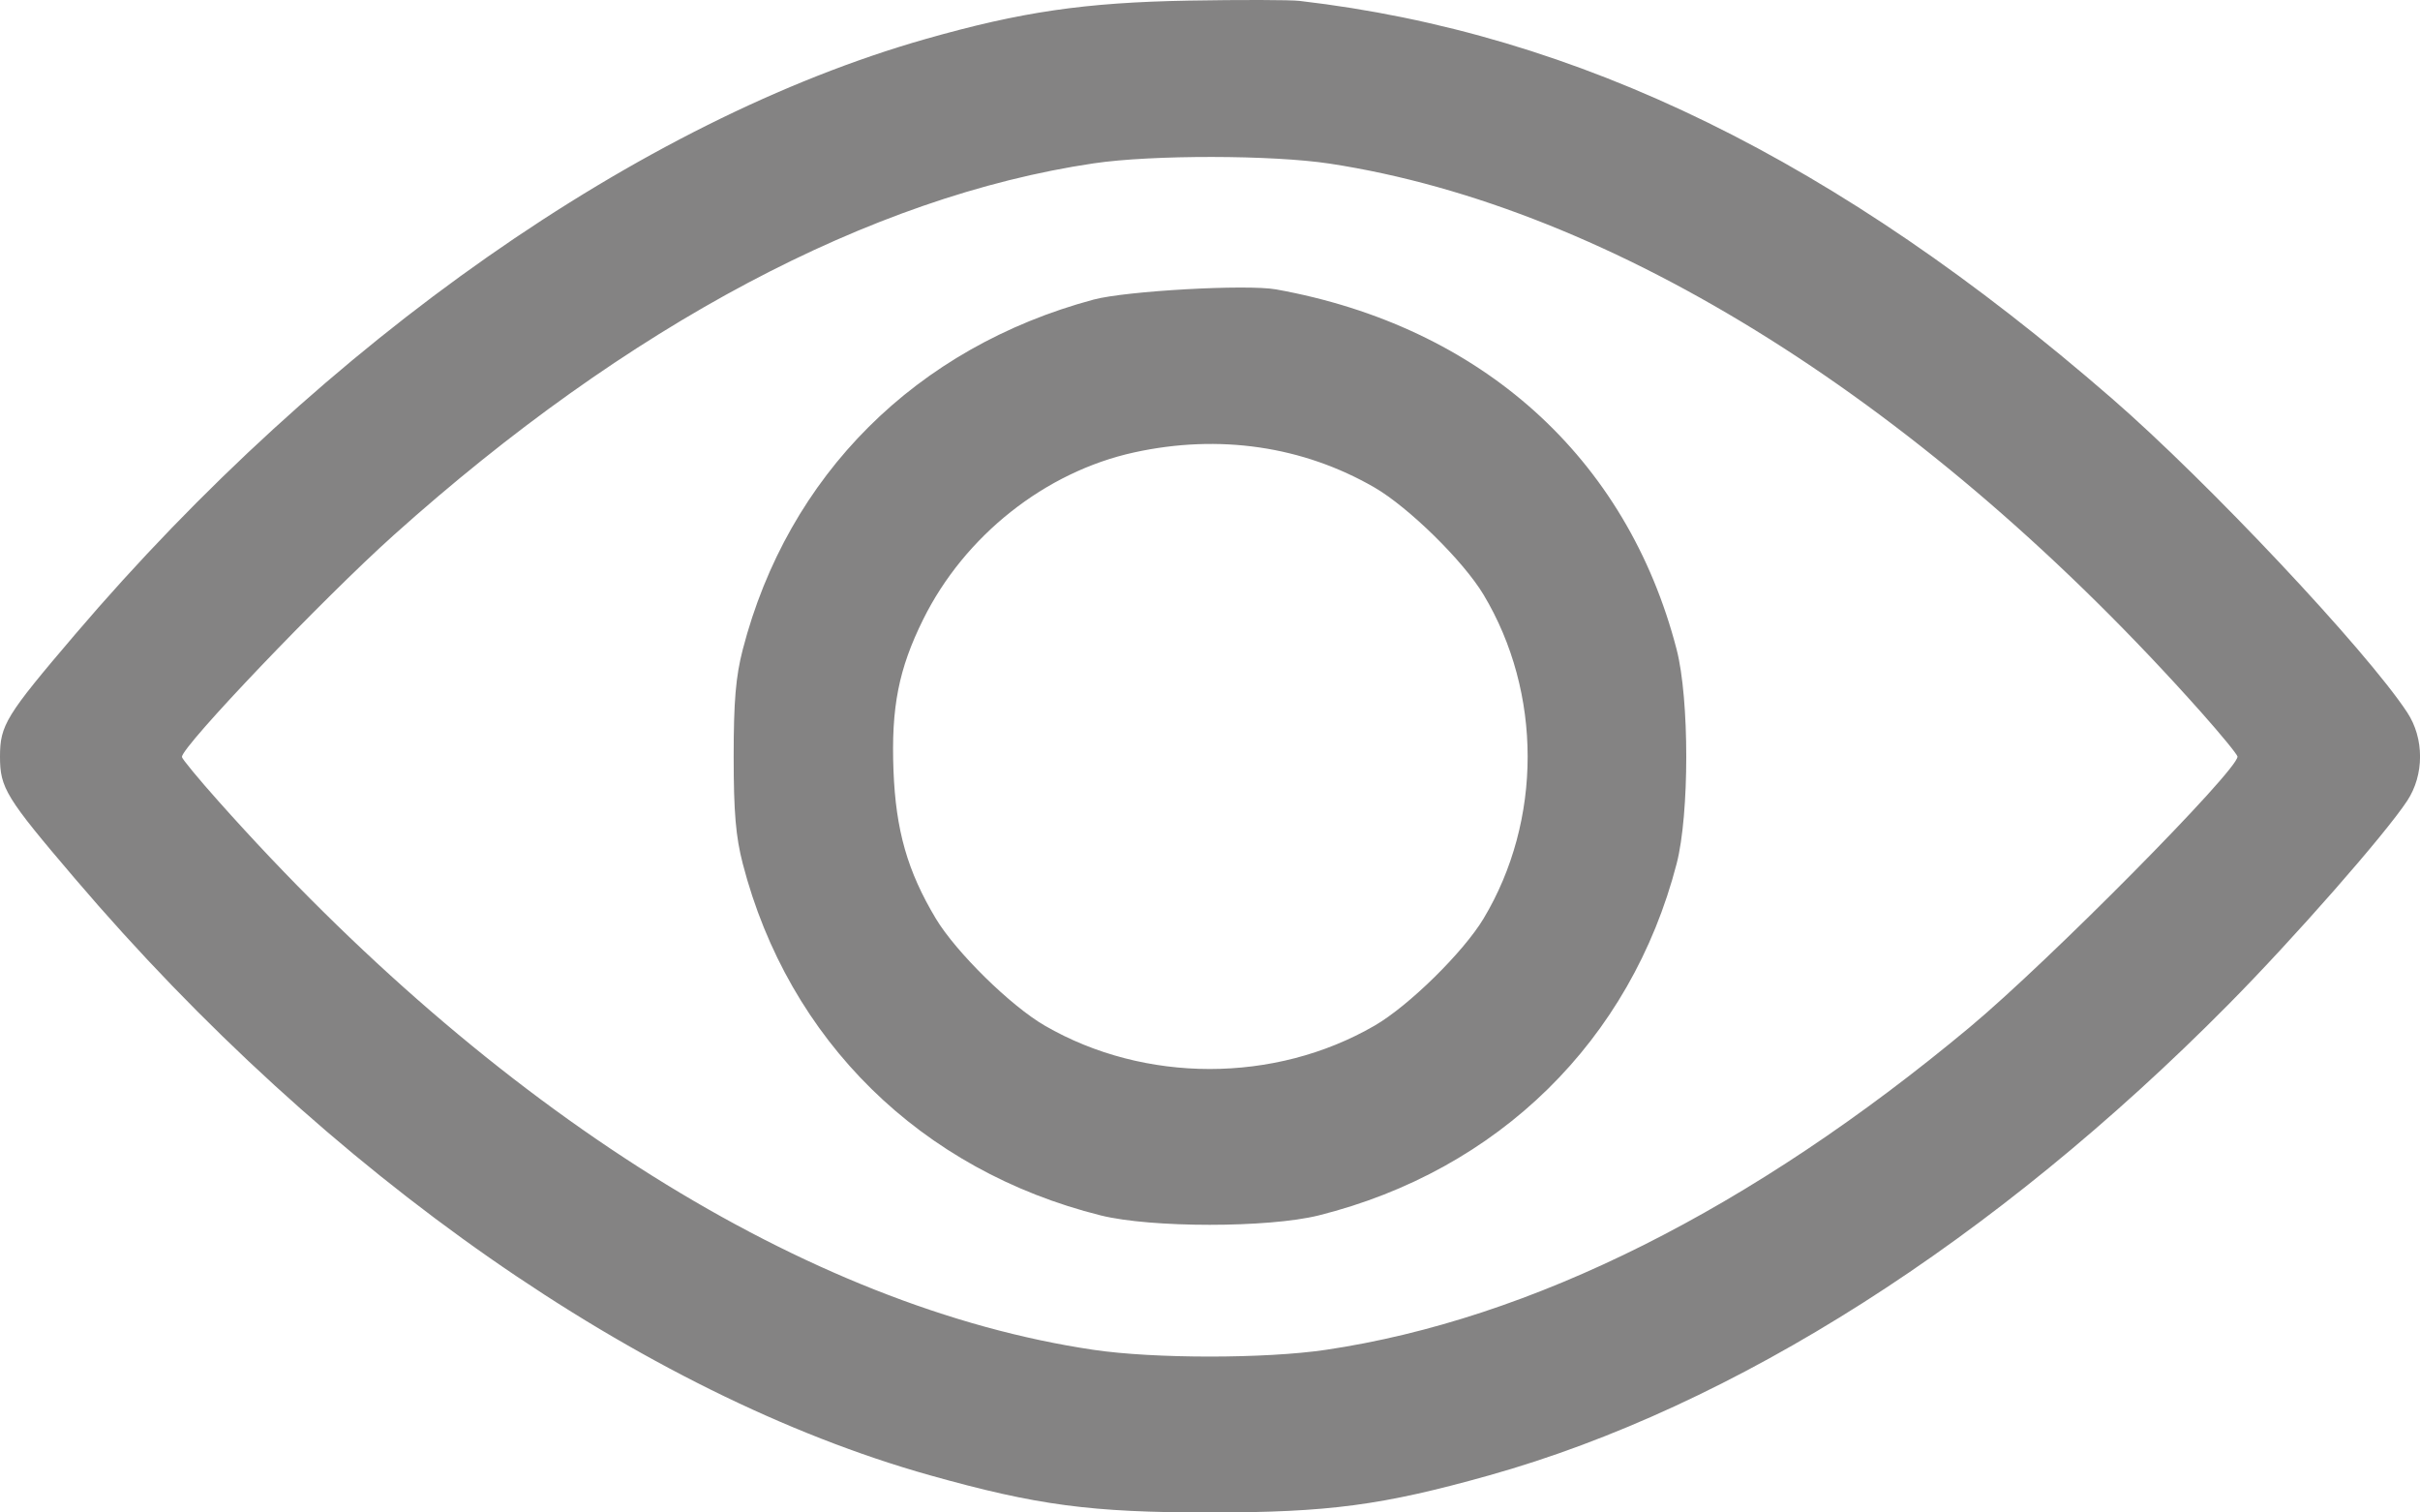 <svg width="24" height="15" viewBox="0 0 24 15" fill="none" xmlns="http://www.w3.org/2000/svg">
<path fill-rule="evenodd" clip-rule="evenodd" d="M12.889 0.009C15.655 0.33 18.222 1.587 20.946 3.953C21.897 4.779 23.465 6.446 23.873 7.065C24.043 7.323 24.043 7.684 23.873 7.942C23.654 8.275 22.743 9.313 22.097 9.965C19.78 12.306 17.2 13.95 14.768 14.632C13.71 14.929 13.175 15 11.997 15C10.819 15 10.284 14.929 9.226 14.632C6.375 13.832 3.243 11.647 0.743 8.713C0.058 7.91 0 7.815 0 7.504C0 7.192 0.058 7.097 0.743 6.294C3.226 3.381 6.35 1.193 9.179 0.387C10.128 0.117 10.755 0.025 11.786 0.006C12.302 -0.003 12.799 -0.002 12.889 0.009ZM10.846 1.62C8.633 1.948 6.223 3.228 3.907 5.305C3.201 5.938 1.804 7.401 1.804 7.507C1.804 7.524 1.966 7.721 2.164 7.943C4.898 11.015 8.011 12.968 10.846 13.387C11.448 13.476 12.546 13.476 13.148 13.387C15.189 13.085 17.372 11.991 19.536 10.186C20.319 9.533 22.19 7.642 22.19 7.504C22.19 7.484 22.028 7.287 21.83 7.064C19.114 4.013 16.002 2.053 13.189 1.623C12.618 1.536 11.427 1.534 10.846 1.62ZM12.655 2.87C14.689 3.236 16.135 4.536 16.628 6.442C16.755 6.933 16.755 8.075 16.628 8.565C16.174 10.318 14.861 11.608 13.077 12.054C12.578 12.178 11.416 12.178 10.917 12.054C9.133 11.608 7.82 10.318 7.366 8.565C7.297 8.298 7.276 8.056 7.276 7.504C7.276 6.952 7.297 6.709 7.366 6.442C7.814 4.712 9.086 3.444 10.846 2.971C11.167 2.885 12.364 2.818 12.655 2.87ZM11.247 4.487C10.366 4.68 9.566 5.313 9.155 6.144C8.912 6.635 8.837 7.015 8.861 7.642C8.884 8.236 9 8.641 9.281 9.11C9.481 9.443 10.023 9.976 10.362 10.172C11.352 10.745 12.642 10.745 13.632 10.172C13.971 9.976 14.513 9.443 14.713 9.11C15.296 8.138 15.296 6.87 14.713 5.898C14.513 5.564 13.971 5.032 13.632 4.835C12.921 4.424 12.09 4.302 11.247 4.487Z" fill="#848383"/>
</svg>
